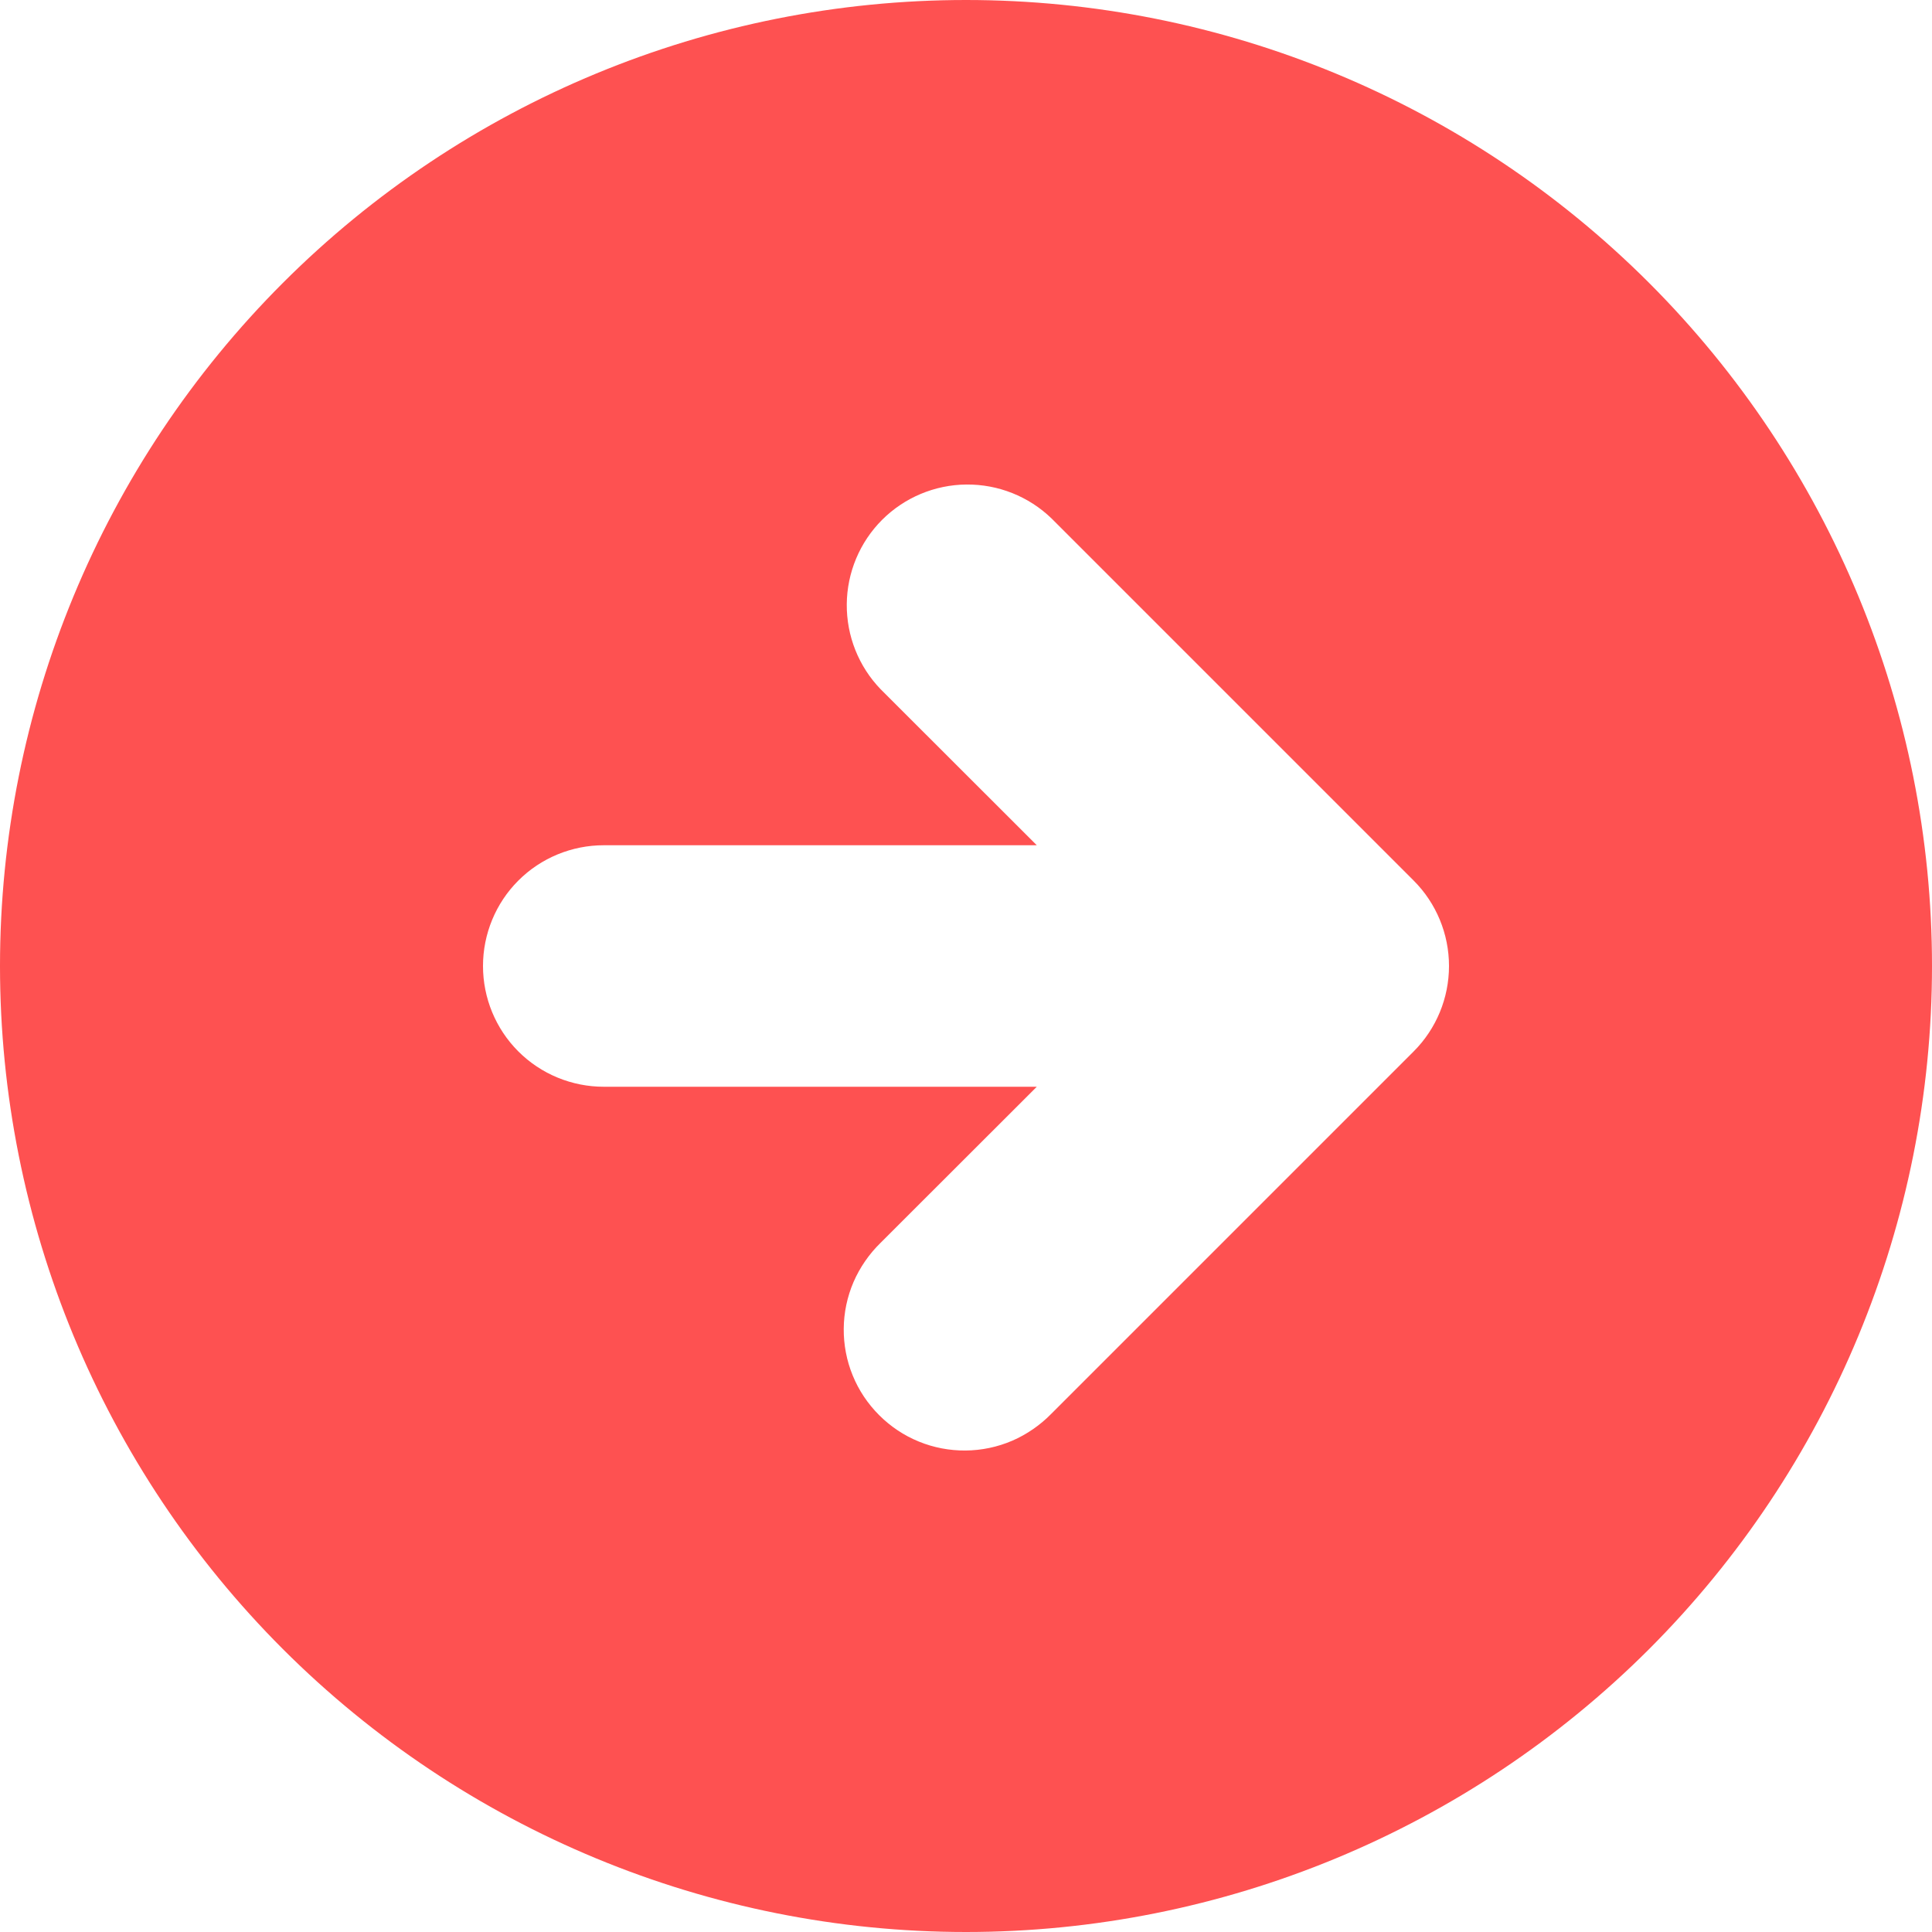 <svg width="14" height="14" viewBox="0 0 14 14" fill="none" xmlns="http://www.w3.org/2000/svg">
<path fill-rule="evenodd" clip-rule="evenodd" d="M7 14C8.857 14 10.637 13.262 11.95 11.95C13.262 10.637 14 8.857 14 7C14 5.143 13.262 3.363 11.95 2.05C10.637 0.737 8.857 0 7 0C5.143 0 3.363 0.737 2.05 2.05C0.737 3.363 0 5.143 0 7C0 8.857 0.737 10.637 2.05 11.95C3.363 13.262 5.143 14 7 14V14ZM10.244 6.381L7.619 3.756C7.454 3.597 7.233 3.509 7.003 3.511C6.774 3.513 6.554 3.605 6.392 3.767C6.23 3.929 6.138 4.149 6.136 4.378C6.134 4.608 6.222 4.829 6.381 4.994L7.513 6.125H4.375C4.143 6.125 3.92 6.217 3.756 6.381C3.592 6.545 3.5 6.768 3.5 7C3.5 7.232 3.592 7.455 3.756 7.619C3.92 7.783 4.143 7.875 4.375 7.875H7.513L6.381 9.006C6.298 9.087 6.231 9.184 6.185 9.29C6.139 9.397 6.115 9.512 6.114 9.628C6.113 9.744 6.135 9.86 6.179 9.967C6.223 10.075 6.288 10.172 6.371 10.255C6.453 10.337 6.55 10.402 6.658 10.446C6.765 10.49 6.881 10.512 6.997 10.511C7.113 10.51 7.228 10.486 7.335 10.44C7.441 10.394 7.538 10.327 7.619 10.244L10.244 7.619C10.408 7.455 10.5 7.232 10.5 7C10.5 6.768 10.408 6.545 10.244 6.381V6.381Z" fill="#FE5151"/>
</svg>

